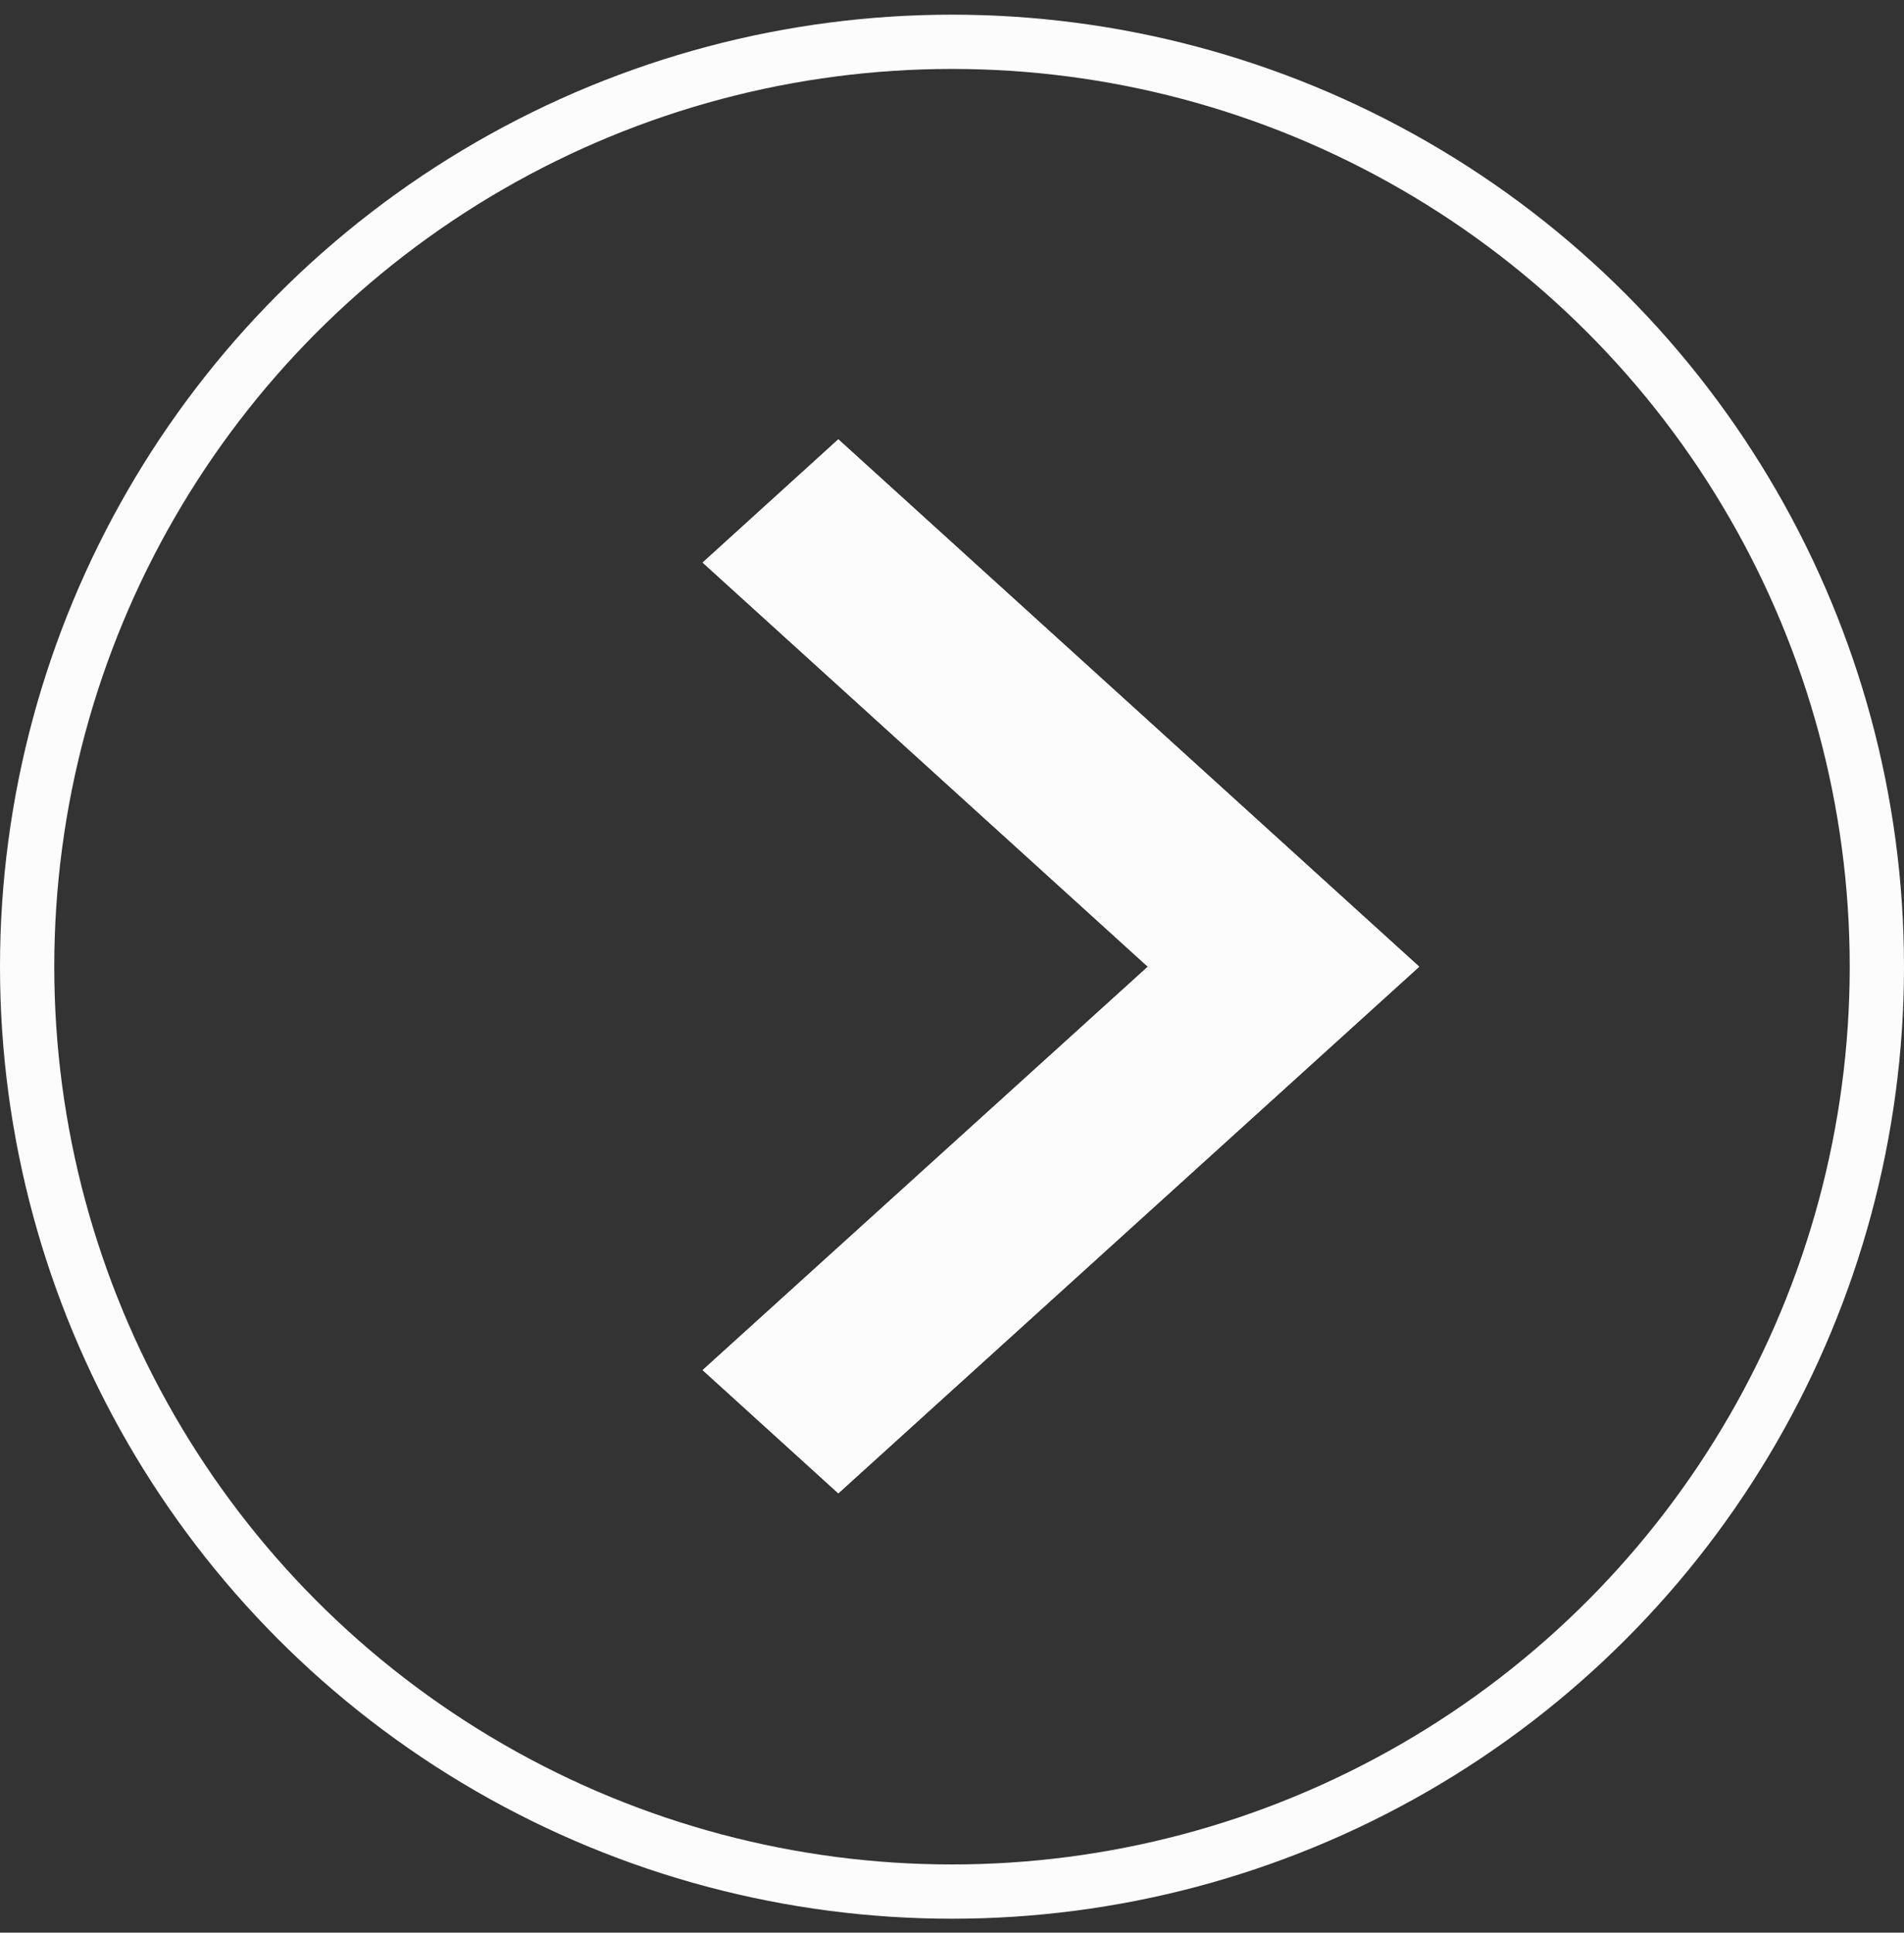 <svg xmlns="http://www.w3.org/2000/svg" xmlns:xlink="http://www.w3.org/1999/xlink" viewBox="0 0 25.96 26.35"><rect x="0" y="0" width="25.96" height="26.35" fill="#333333" stroke="none"/><defs><style>.cls-1,.cls-2,.cls-4{fill:#fcfcfc;}.cls-1{clip-rule:evenodd;}.cls-2{fill-rule:evenodd;}.cls-3{clip-path:url(#clip-path);}.cls-5{fill:none;stroke:#fcfcfc;stroke-miterlimit:10;stroke-width:0.74px;}</style><clipPath id="clip-path"><polygon class="cls-1" points="9.58 7.67 15.65 13.18 9.58 18.68 11.43 20.36 19.35 13.18 11.43 5.99 9.58 7.67"/></clipPath></defs><title>global-team-white-arrow</title><g id="Layer_2" data-name="Layer 2"><g id="Spa_Services_Landing" data-name="Spa Services Landing"><polygon class="cls-2" points="9.58 7.67 15.65 13.18 9.58 18.68 11.43 20.36 19.35 13.18 11.43 5.99 9.58 7.67"/><g class="cls-3"><rect class="cls-4" x="3.59" width="21.74" height="26.35"/></g><circle class="cls-5" cx="12.98" cy="13.18" r="12.61"/></g></g></svg>